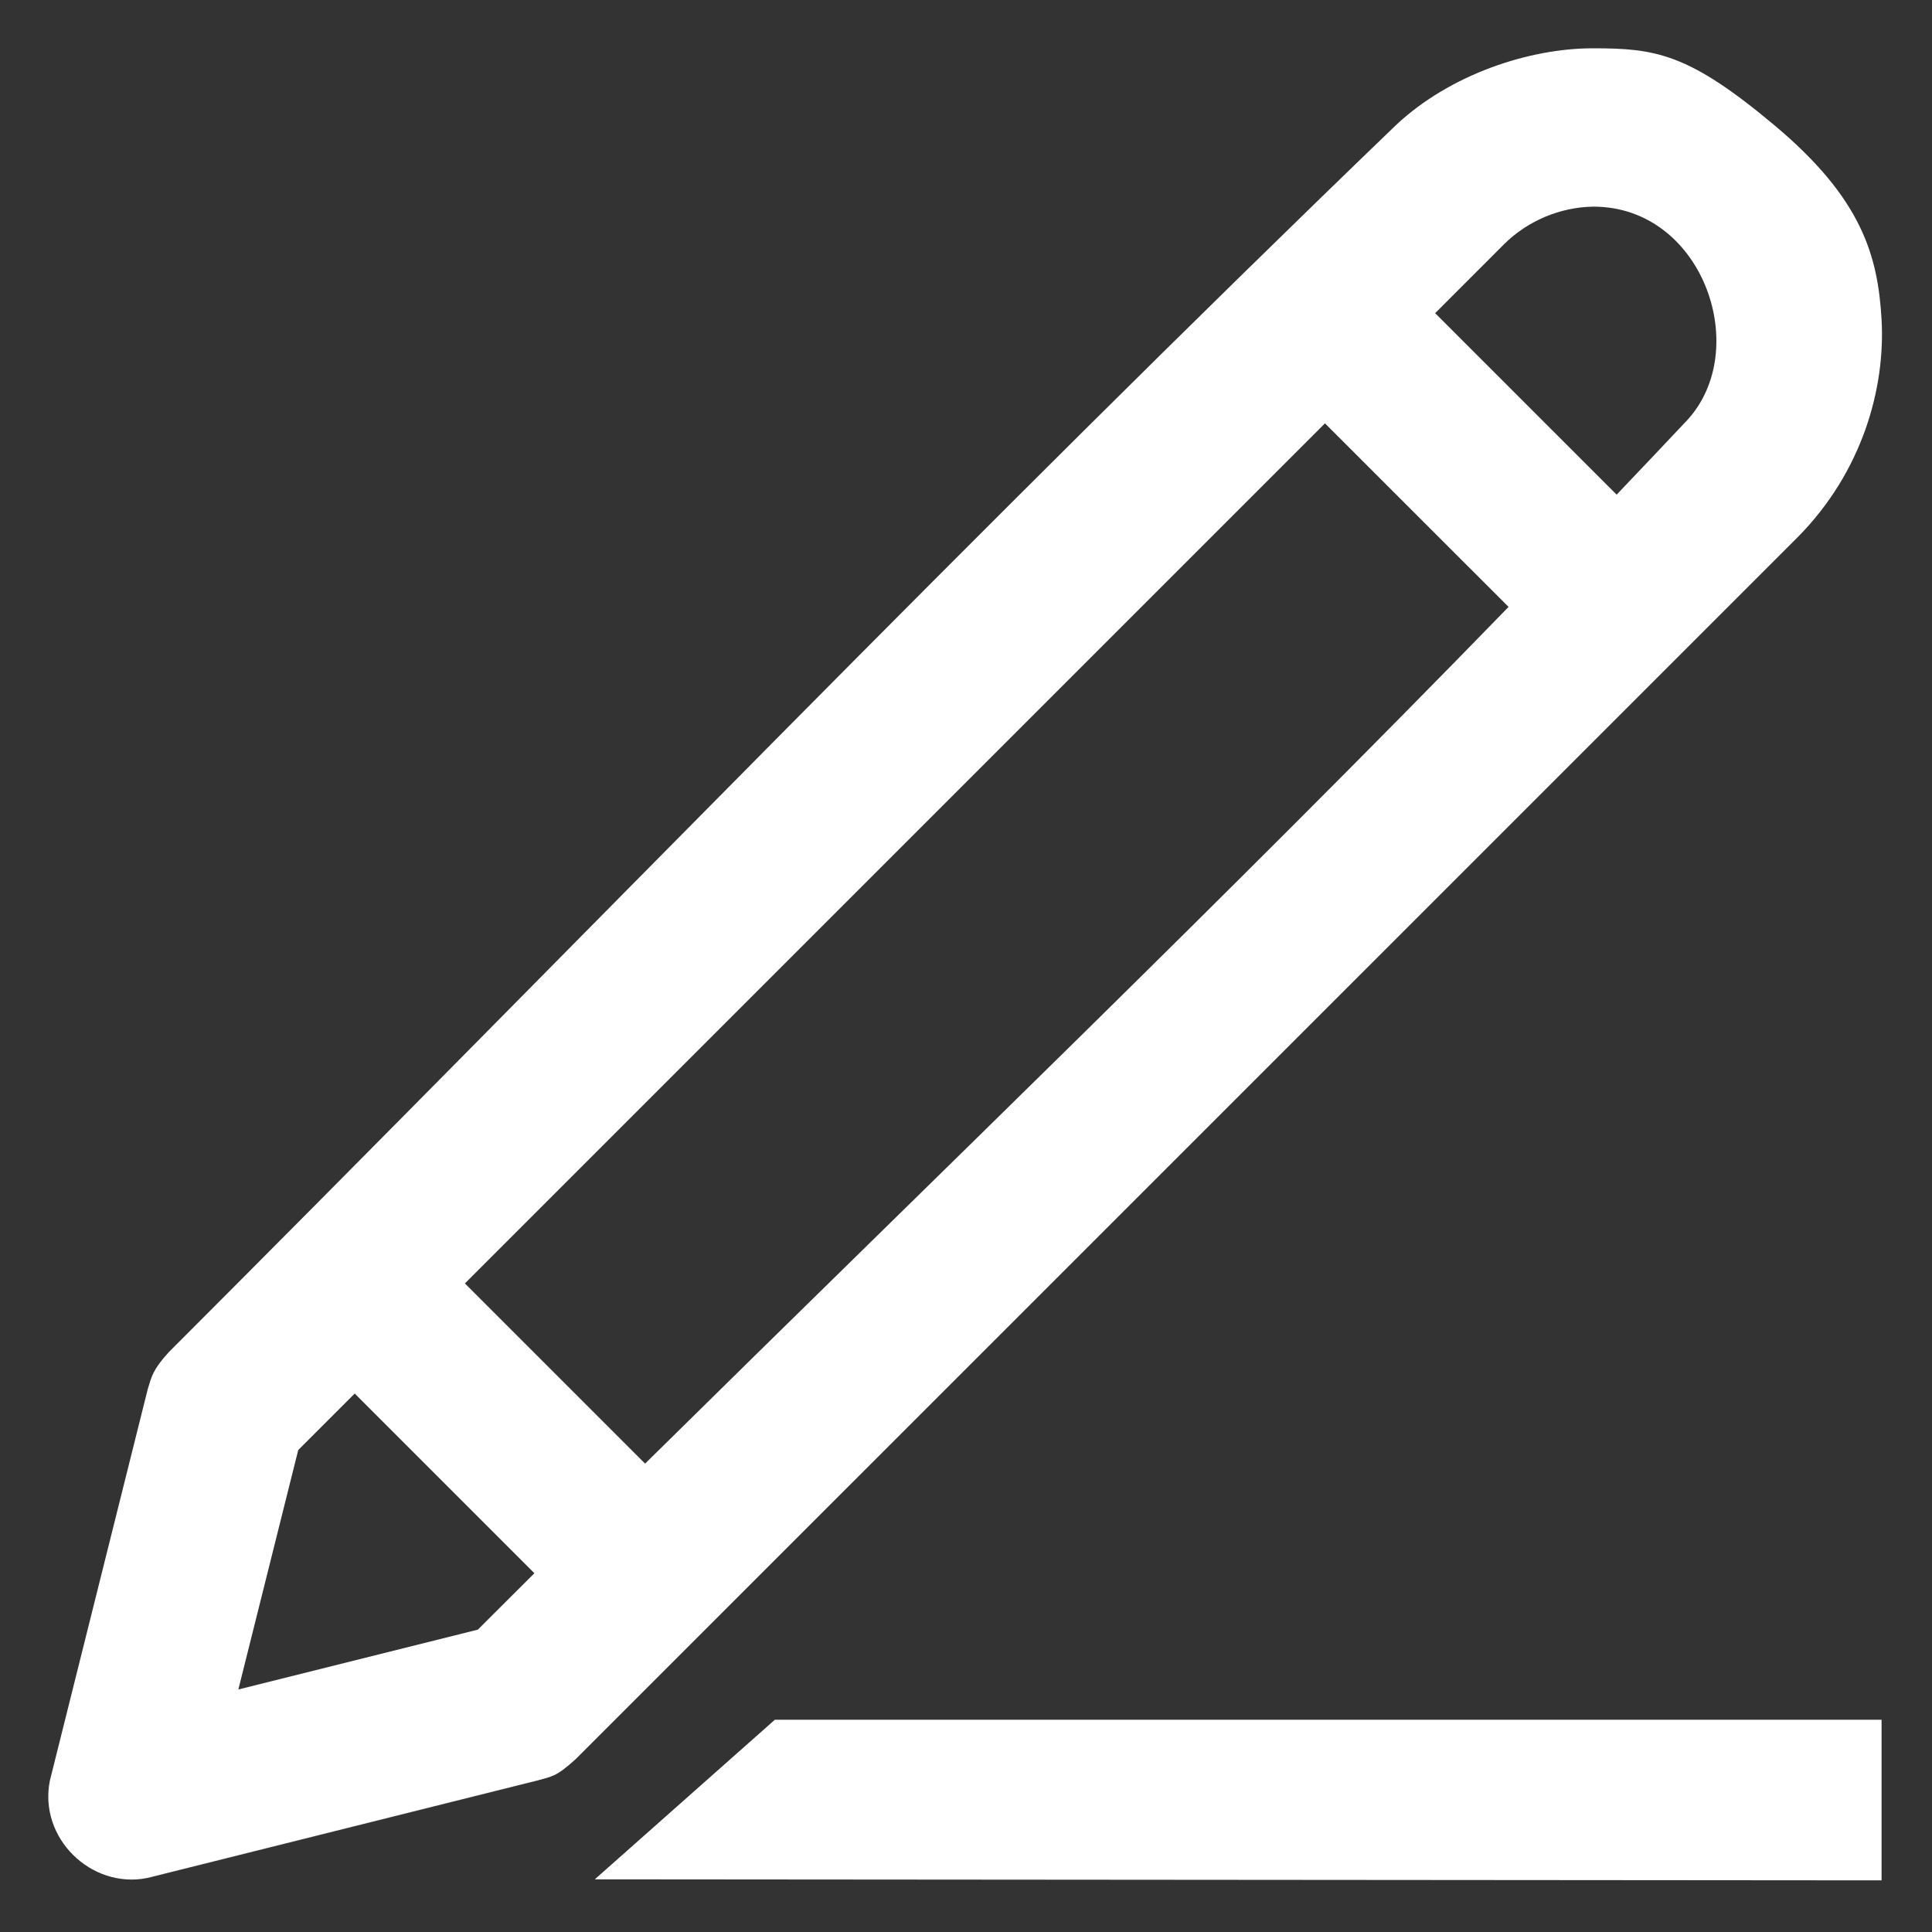 <svg width="30" height="30" viewBox="0 0 30 30" fill="none" xmlns="http://www.w3.org/2000/svg">
<rect x="0" y="0" width="30" height="30" fill="#333333" stroke="none"/>
<path d="M29.217 26.704V29.198L9.236 29.182L12.032 26.704H29.217ZM24.731 0.75C25.71 0.75 26.218 0.826 27.552 1.944C28.915 3.085 29.16 3.974 29.217 4.964C29.277 6.03 28.918 7.325 27.918 8.338L8.941 27.314C8.632 27.596 8.567 27.582 8.361 27.643L2.289 29.161C1.415 29.338 0.594 28.538 0.775 27.647L2.293 21.575C2.353 21.377 2.372 21.268 2.621 20.996C8.972 14.644 15.206 8.174 21.675 1.944C22.519 1.151 23.751 0.75 24.731 0.75ZM5.508 21.639L4.631 22.516L3.701 26.234L7.42 25.305C7.712 25.012 8.004 24.721 8.298 24.429L5.508 21.639ZM23.425 9.424L20.574 6.574L7.219 19.929L10.017 22.727C14.499 18.305 19.039 13.939 23.425 9.424ZM25.103 7.681C25.47 7.296 25.836 6.91 26.201 6.522C27.194 5.438 26.463 3.284 24.831 3.211C24.797 3.209 24.764 3.209 24.731 3.209C24.22 3.219 23.722 3.43 23.358 3.789L22.285 4.863L25.103 7.681Z" fill="white"/>
</svg>
